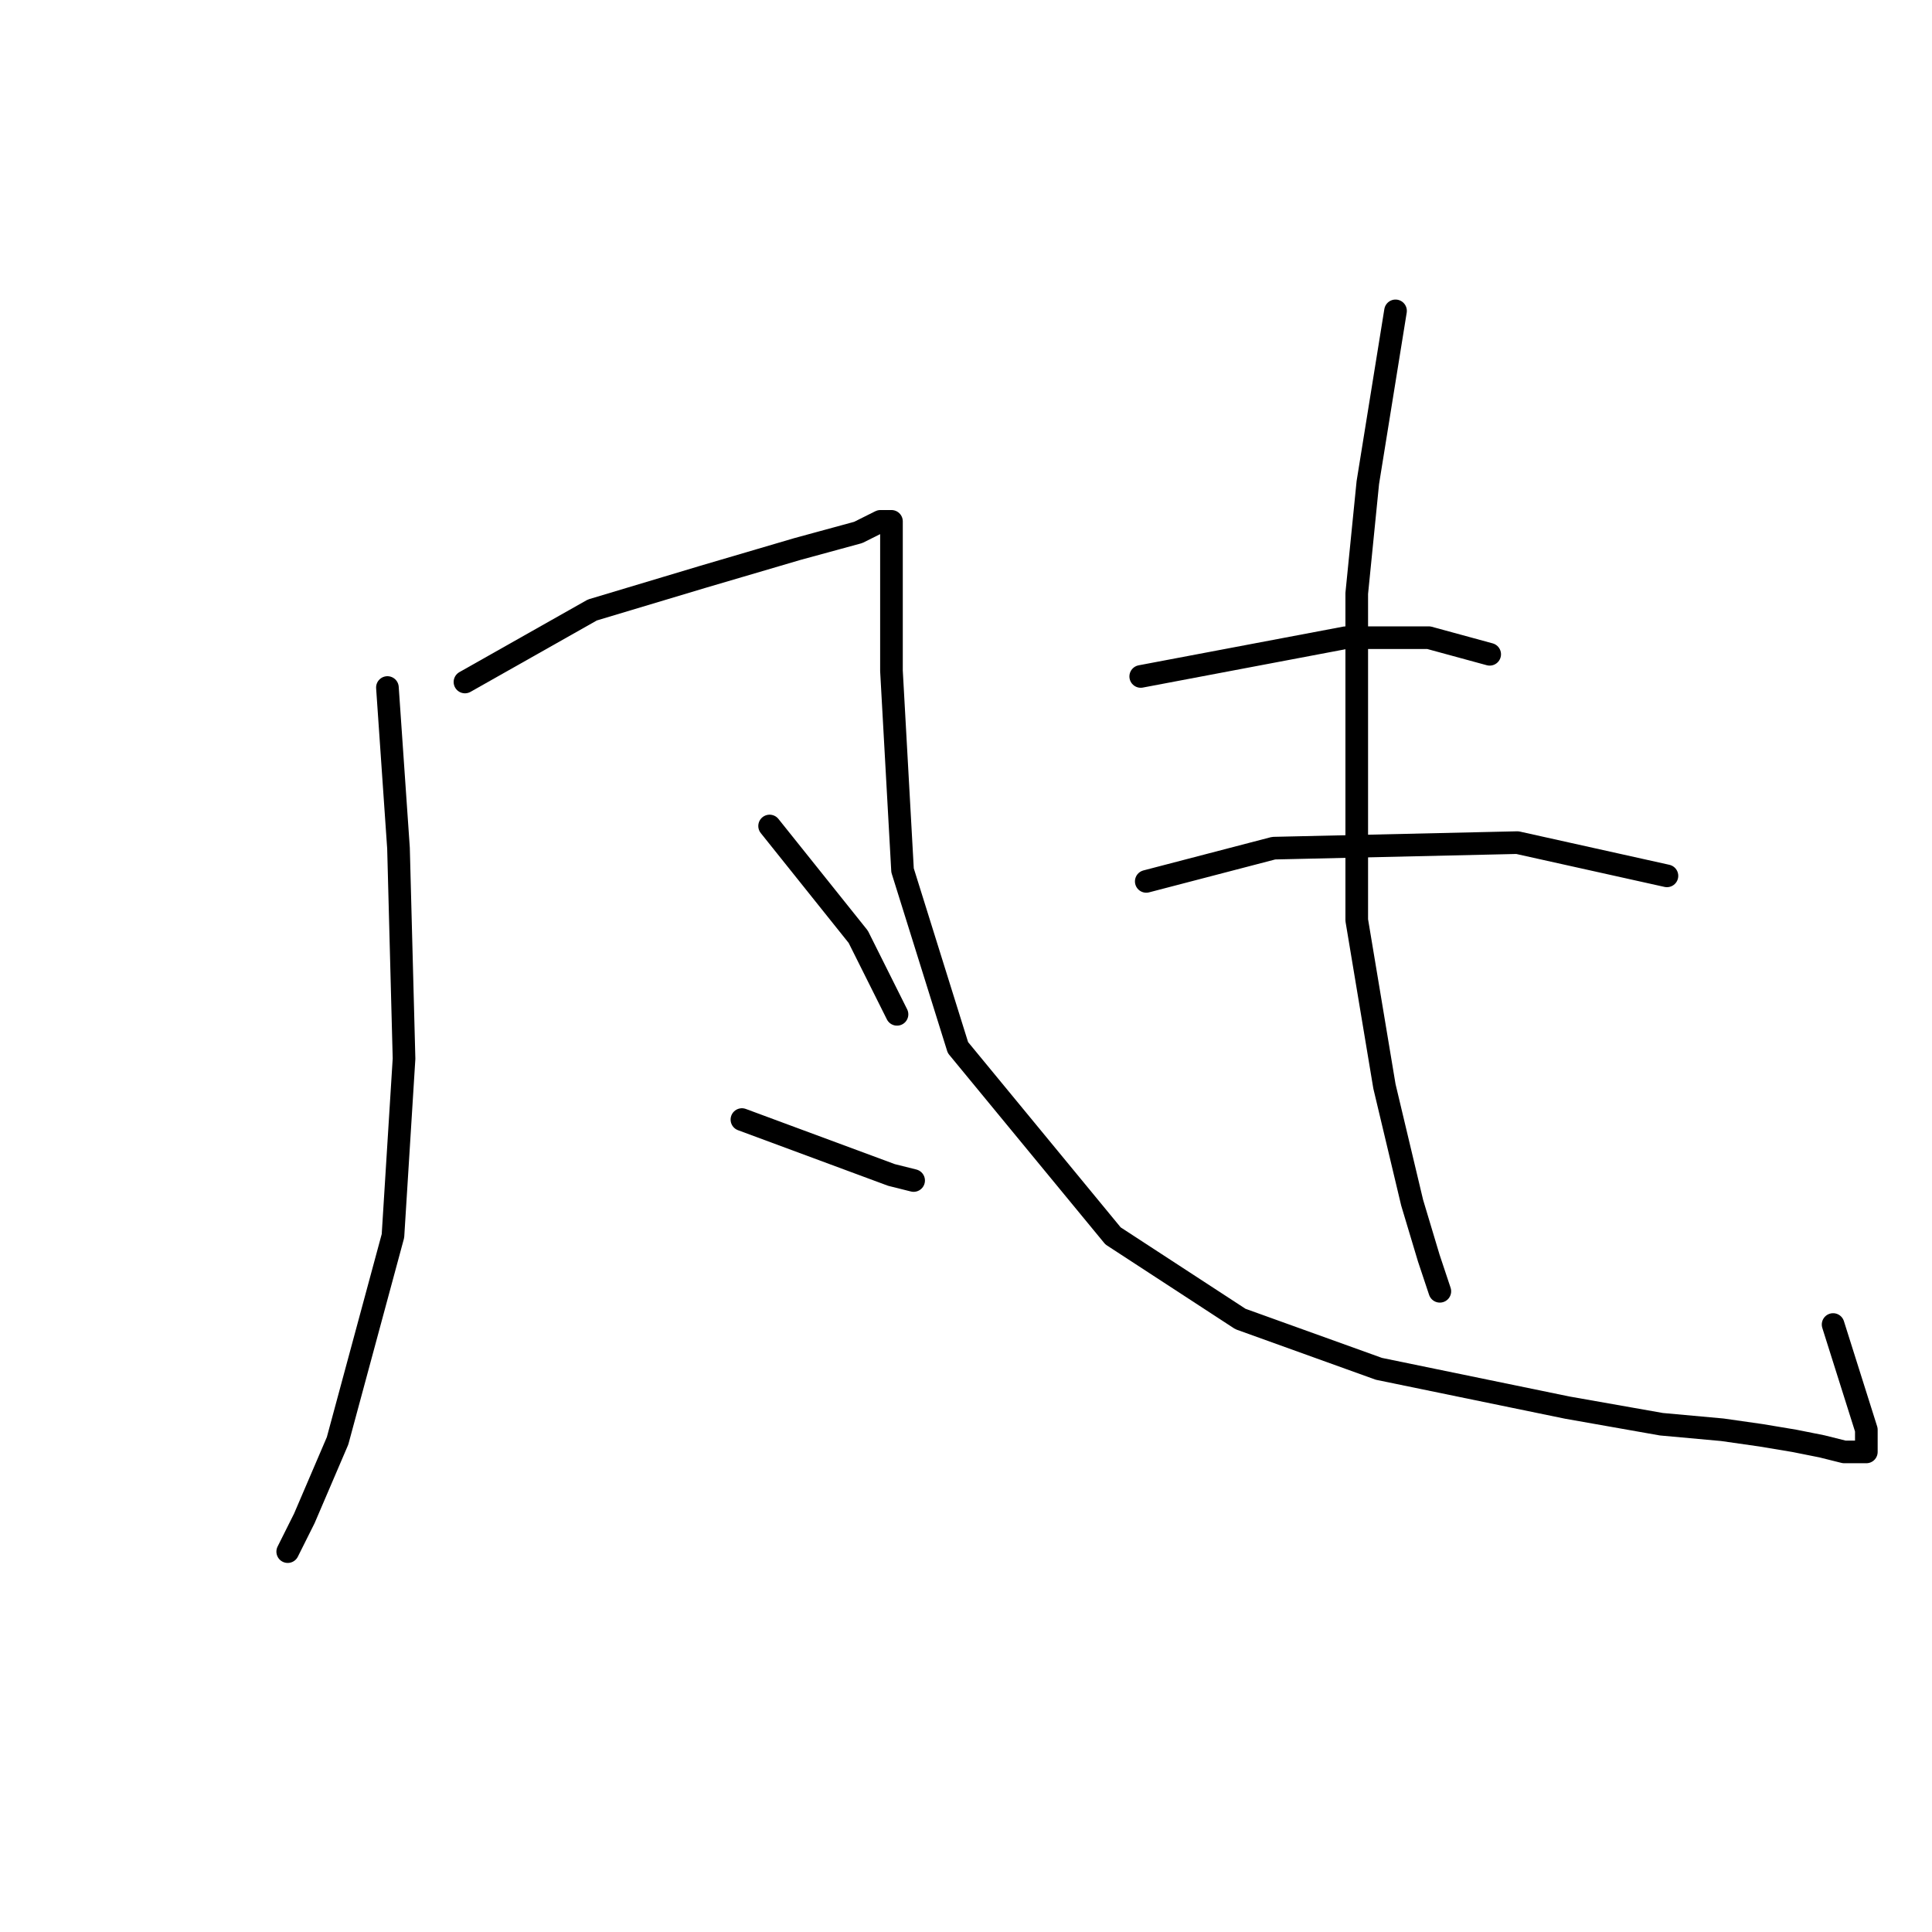 <?xml version="1.0" standalone="no"?>
    <svg width="256" height="256" xmlns="http://www.w3.org/2000/svg" version="1.1">
    <polyline stroke="black" stroke-width="3" stroke-linecap="round" fill="transparent" stroke-linejoin="round" points="51.335 91.101 52.803 112.386 53.537 140.276 52.069 163.762 44.729 190.919 40.326 201.194 38.124 205.598 38.124 205.598 " />
        <polyline stroke="black" stroke-width="3" stroke-linecap="round" fill="transparent" stroke-linejoin="round" points="61.61 90.367 78.491 80.826 93.17 76.422 105.647 72.752 113.721 70.55 116.656 69.083 118.124 69.083 118.124 72.752 118.124 88.899 119.592 115.322 126.932 138.808 147.482 163.762 164.363 174.772 182.712 181.377 207.667 186.515 220.144 188.717 228.217 189.451 233.355 190.185 237.758 190.919 241.428 191.652 244.364 192.386 245.832 192.386 246.566 192.386 247.3 192.386 247.3 191.652 247.3 189.451 242.896 175.506 242.896 175.506 " />
        <polyline stroke="black" stroke-width="3" stroke-linecap="round" fill="transparent" stroke-linejoin="round" points="101.977 109.45 113.721 124.129 118.858 134.404 118.858 134.404 " />
        <polyline stroke="black" stroke-width="3" stroke-linecap="round" fill="transparent" stroke-linejoin="round" points="98.308 148.349 118.124 155.689 121.06 156.423 121.06 156.423 " />
        <polyline stroke="black" stroke-width="3" stroke-linecap="round" fill="transparent" stroke-linejoin="round" points="184.914 41.192 181.244 63.945 179.776 78.624 179.776 121.927 183.446 143.946 187.116 159.359 189.318 166.698 190.786 171.102 190.786 171.102 " />
        <polyline stroke="black" stroke-width="3" stroke-linecap="round" fill="transparent" stroke-linejoin="round" points="151.152 89.633 178.308 84.496 189.318 84.496 197.391 86.697 197.391 86.697 " />
        <polyline stroke="black" stroke-width="3" stroke-linecap="round" fill="transparent" stroke-linejoin="round" points="151.886 116.789 168.767 112.386 201.061 111.652 220.878 116.055 220.878 116.055 " />
        </svg>